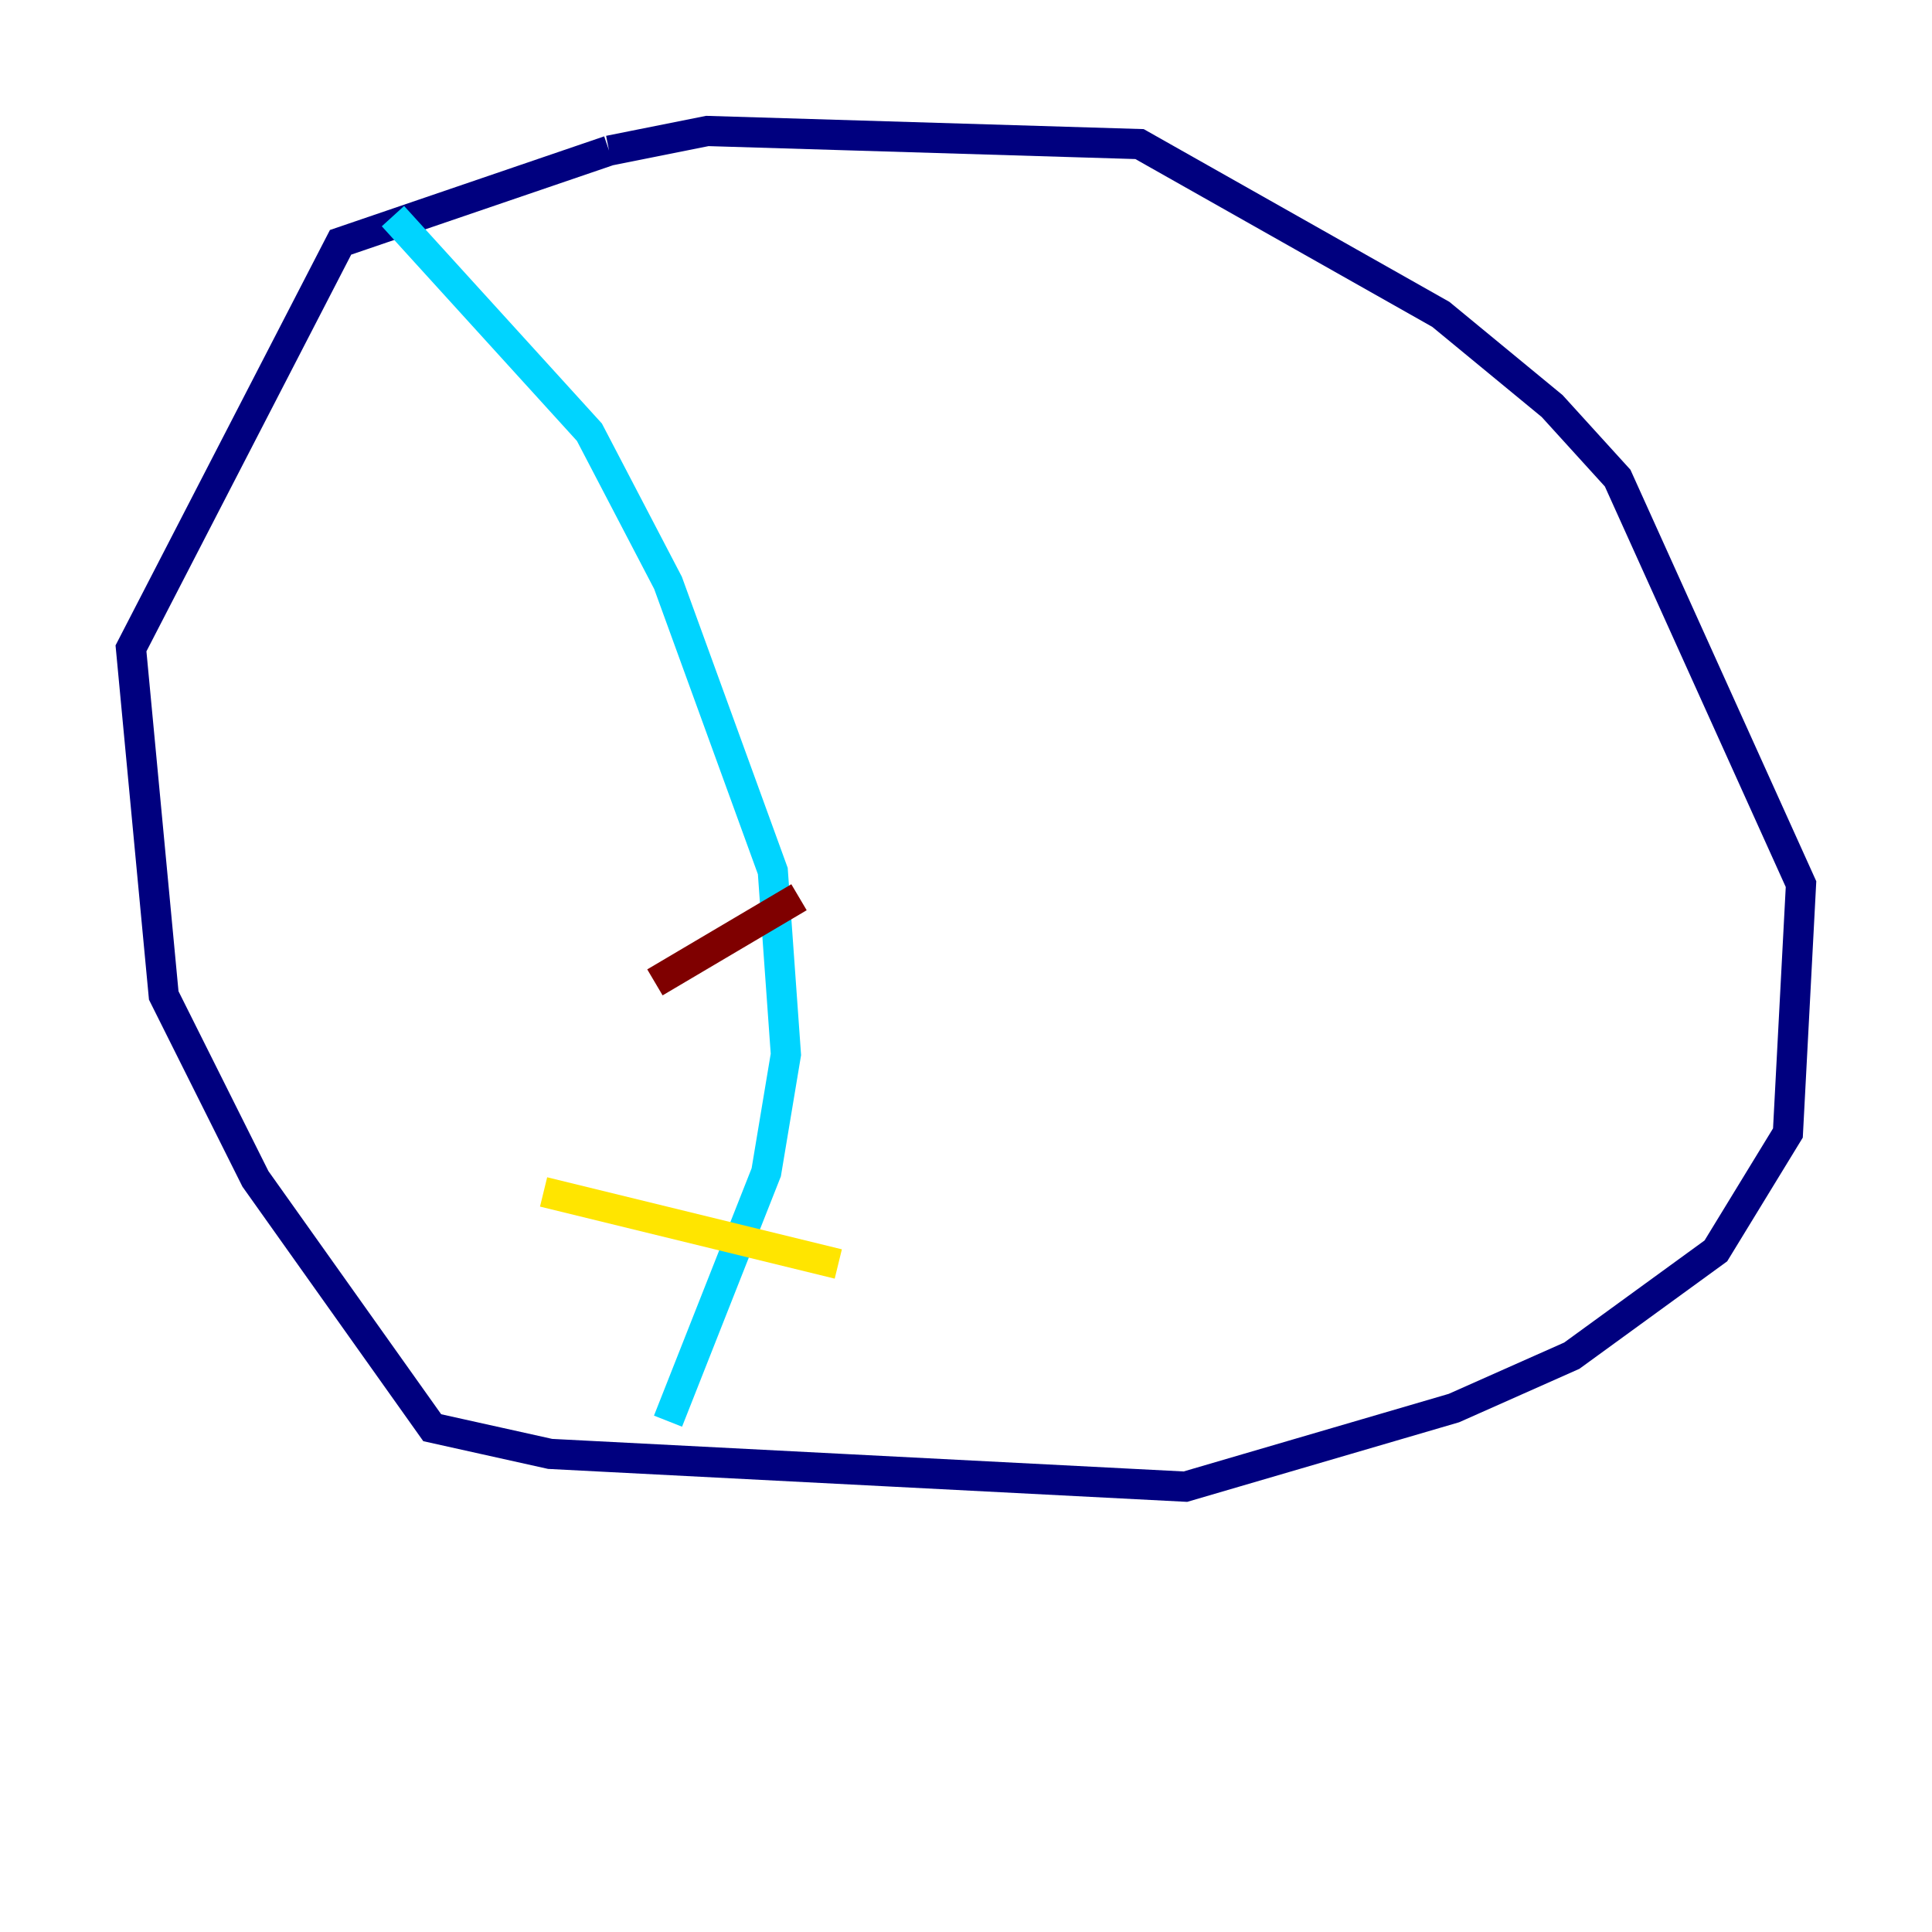 <?xml version="1.0" encoding="utf-8" ?>
<svg baseProfile="tiny" height="128" version="1.2" viewBox="0,0,128,128" width="128" xmlns="http://www.w3.org/2000/svg" xmlns:ev="http://www.w3.org/2001/xml-events" xmlns:xlink="http://www.w3.org/1999/xlink"><defs /><polyline fill="none" points="40.352,9.98 22.563,16.054 8.678,42.956 10.848,65.953 16.922,78.102 28.637,94.59 36.447,96.325 78.536,98.495 96.325,93.288 104.136,89.817 113.681,82.875 118.454,75.064 119.322,58.576 107.173,31.675 102.834,26.902 95.458,20.827 75.498,9.546 46.861,8.678 40.352,9.98" stroke="#00007f" stroke-width="2" /><polyline fill="none" points="26.034,14.319 39.051,28.637 44.258,38.617 51.2,57.709 52.068,69.858 50.766,77.668 44.258,94.156" stroke="#00d4ff" stroke-width="2" /><polyline fill="none" points="36.014,78.969 55.539,83.742" stroke="#ffe500" stroke-width="2" /><polyline fill="none" points="43.39,65.085 52.936,59.444" stroke="#7f0000" stroke-width="2" /></svg>